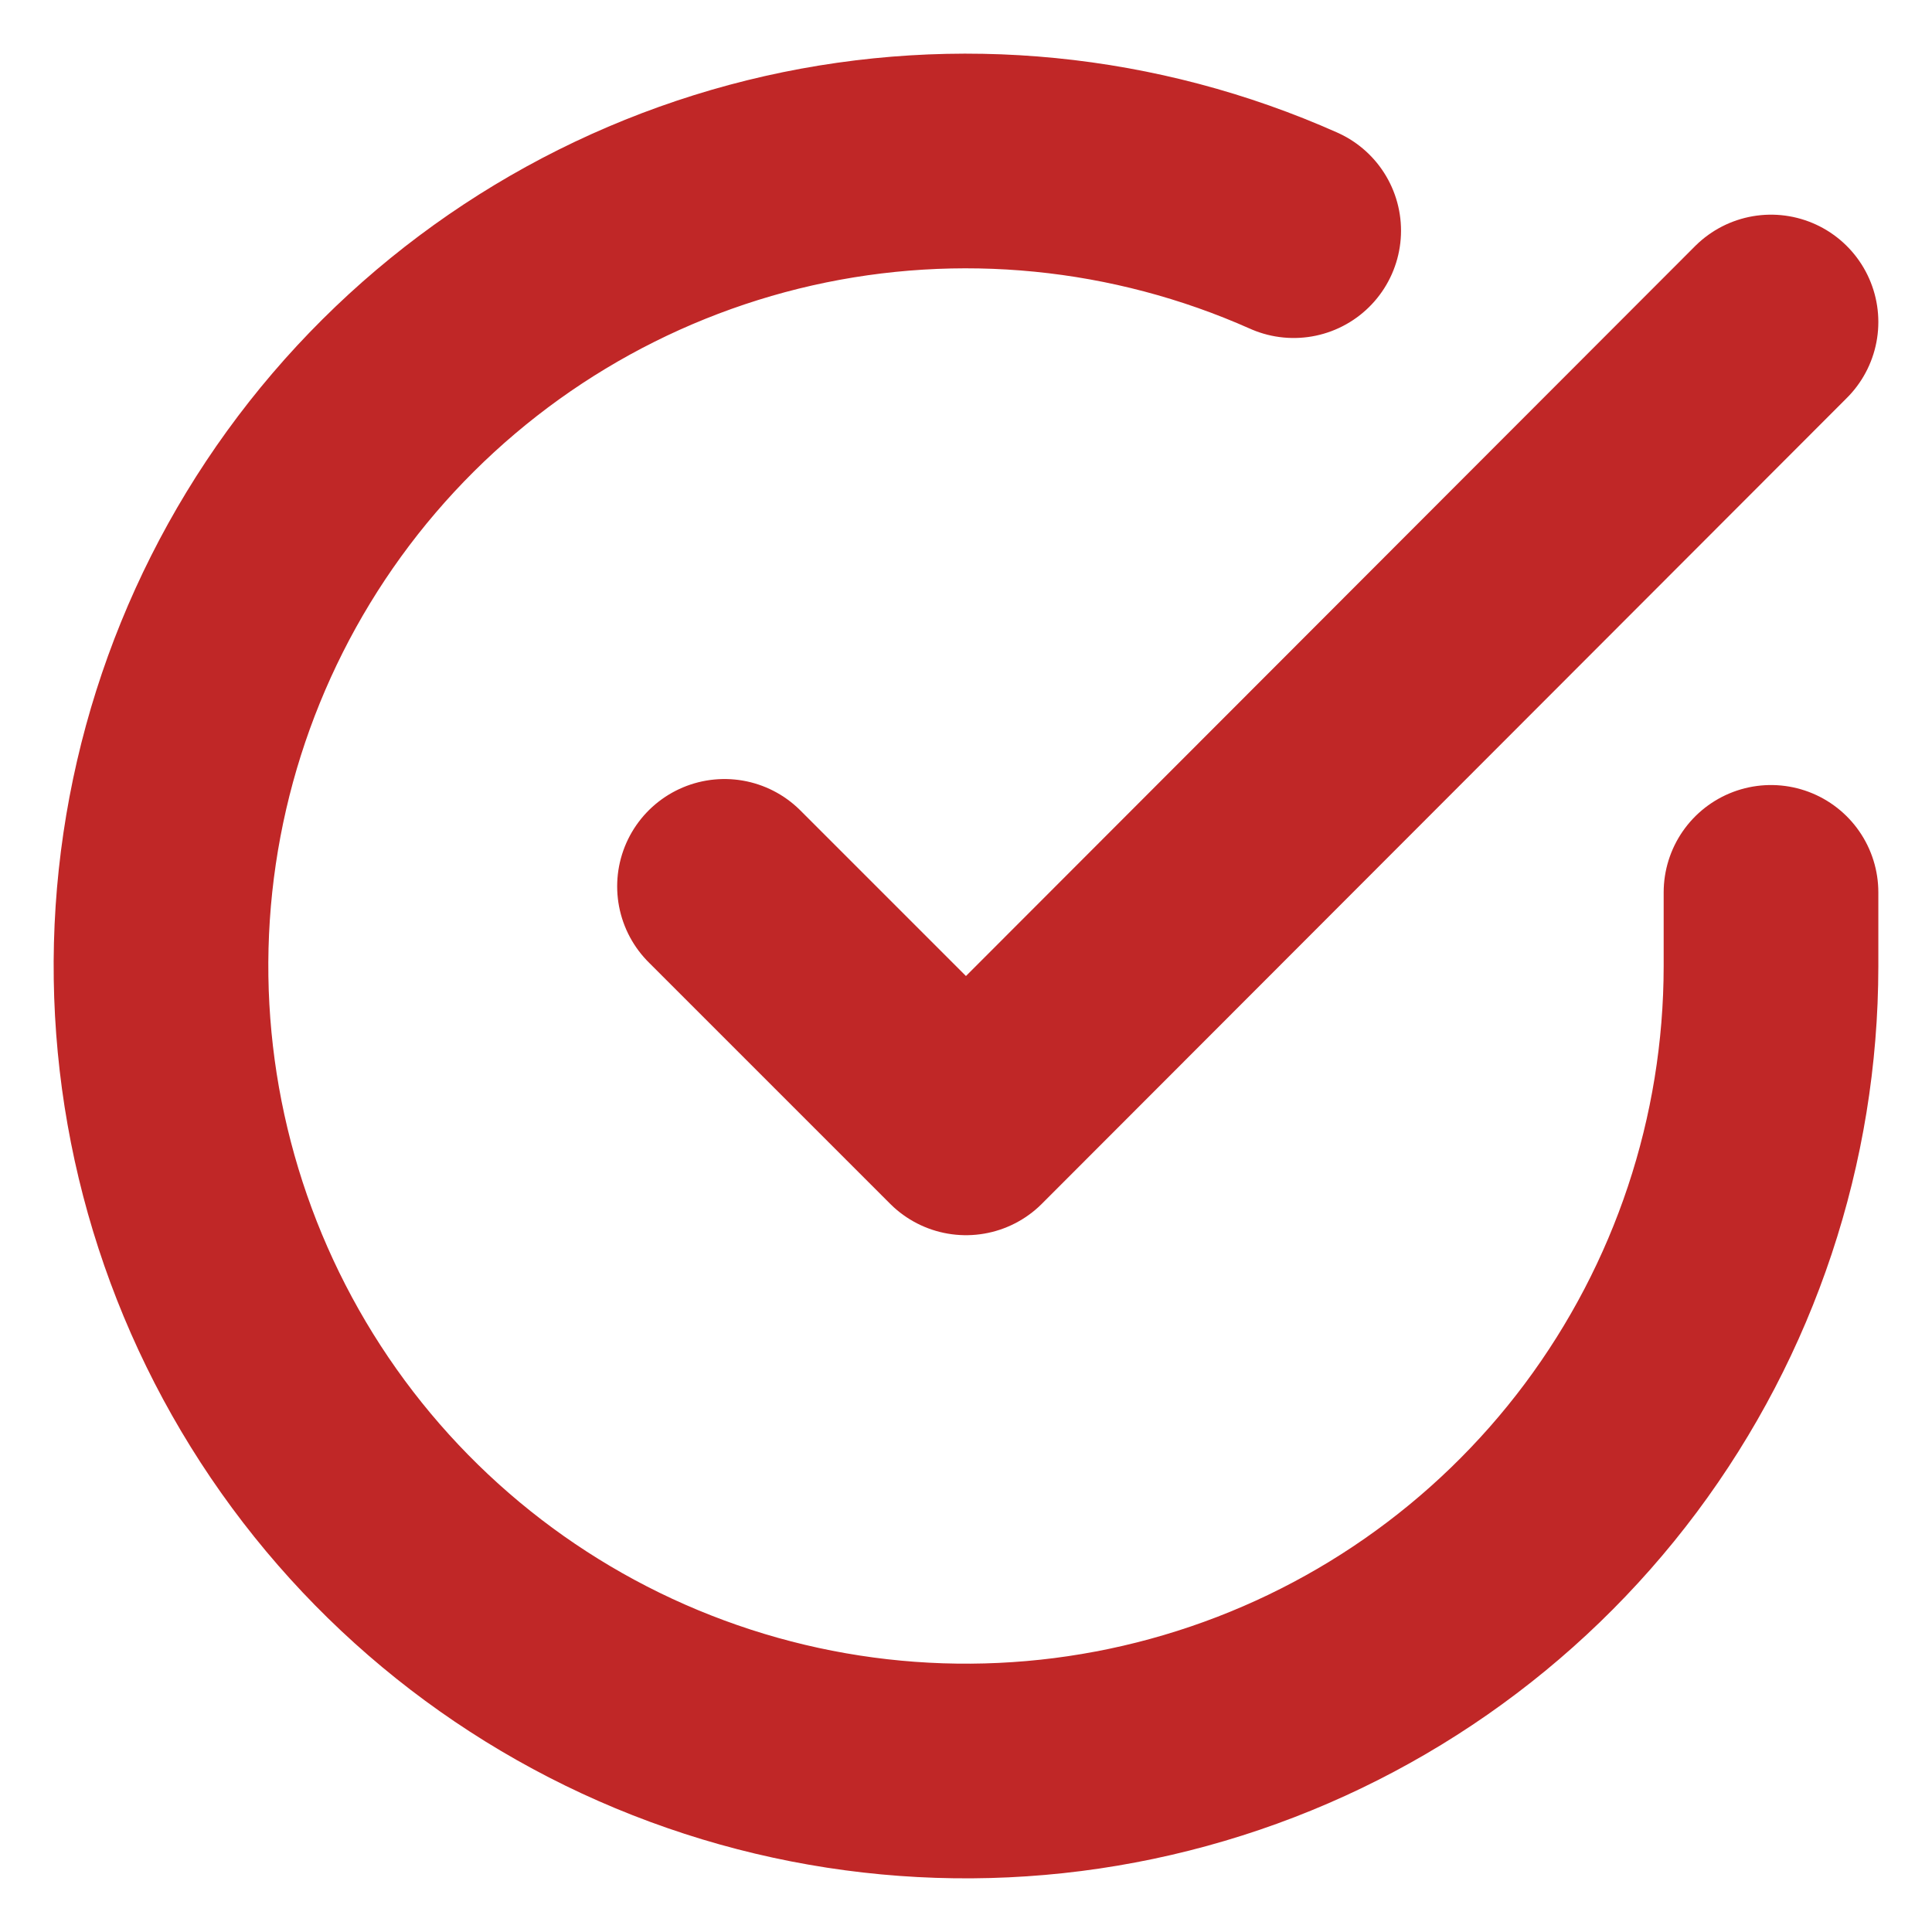 <svg width="18" height="18" viewBox="0 0 18 18" fill="none" xmlns="http://www.w3.org/2000/svg">
<g clip-path="url(#clip0_767_9699)">
<path d="M16.5 8.314V9.004C16.499 10.622 15.975 12.195 15.007 13.491C14.039 14.786 12.678 15.734 11.127 16.192C9.576 16.651 7.918 16.596 6.401 16.035C4.884 15.475 3.588 14.439 2.708 13.082C1.828 11.725 1.41 10.12 1.516 8.507C1.623 6.893 2.248 5.357 3.299 4.127C4.35 2.898 5.77 2.041 7.347 1.684C8.925 1.328 10.575 1.491 12.053 2.149M16.5 3L9 10.508L6.75 8.258" stroke="#C02727" stroke-width="2" stroke-linecap="round" stroke-linejoin="round"/>
</g>
<defs>
<clipPath id="clip0_767_9699">
<rect width="18" height="18" fill="white"/>
</clipPath>
</defs>
</svg>
